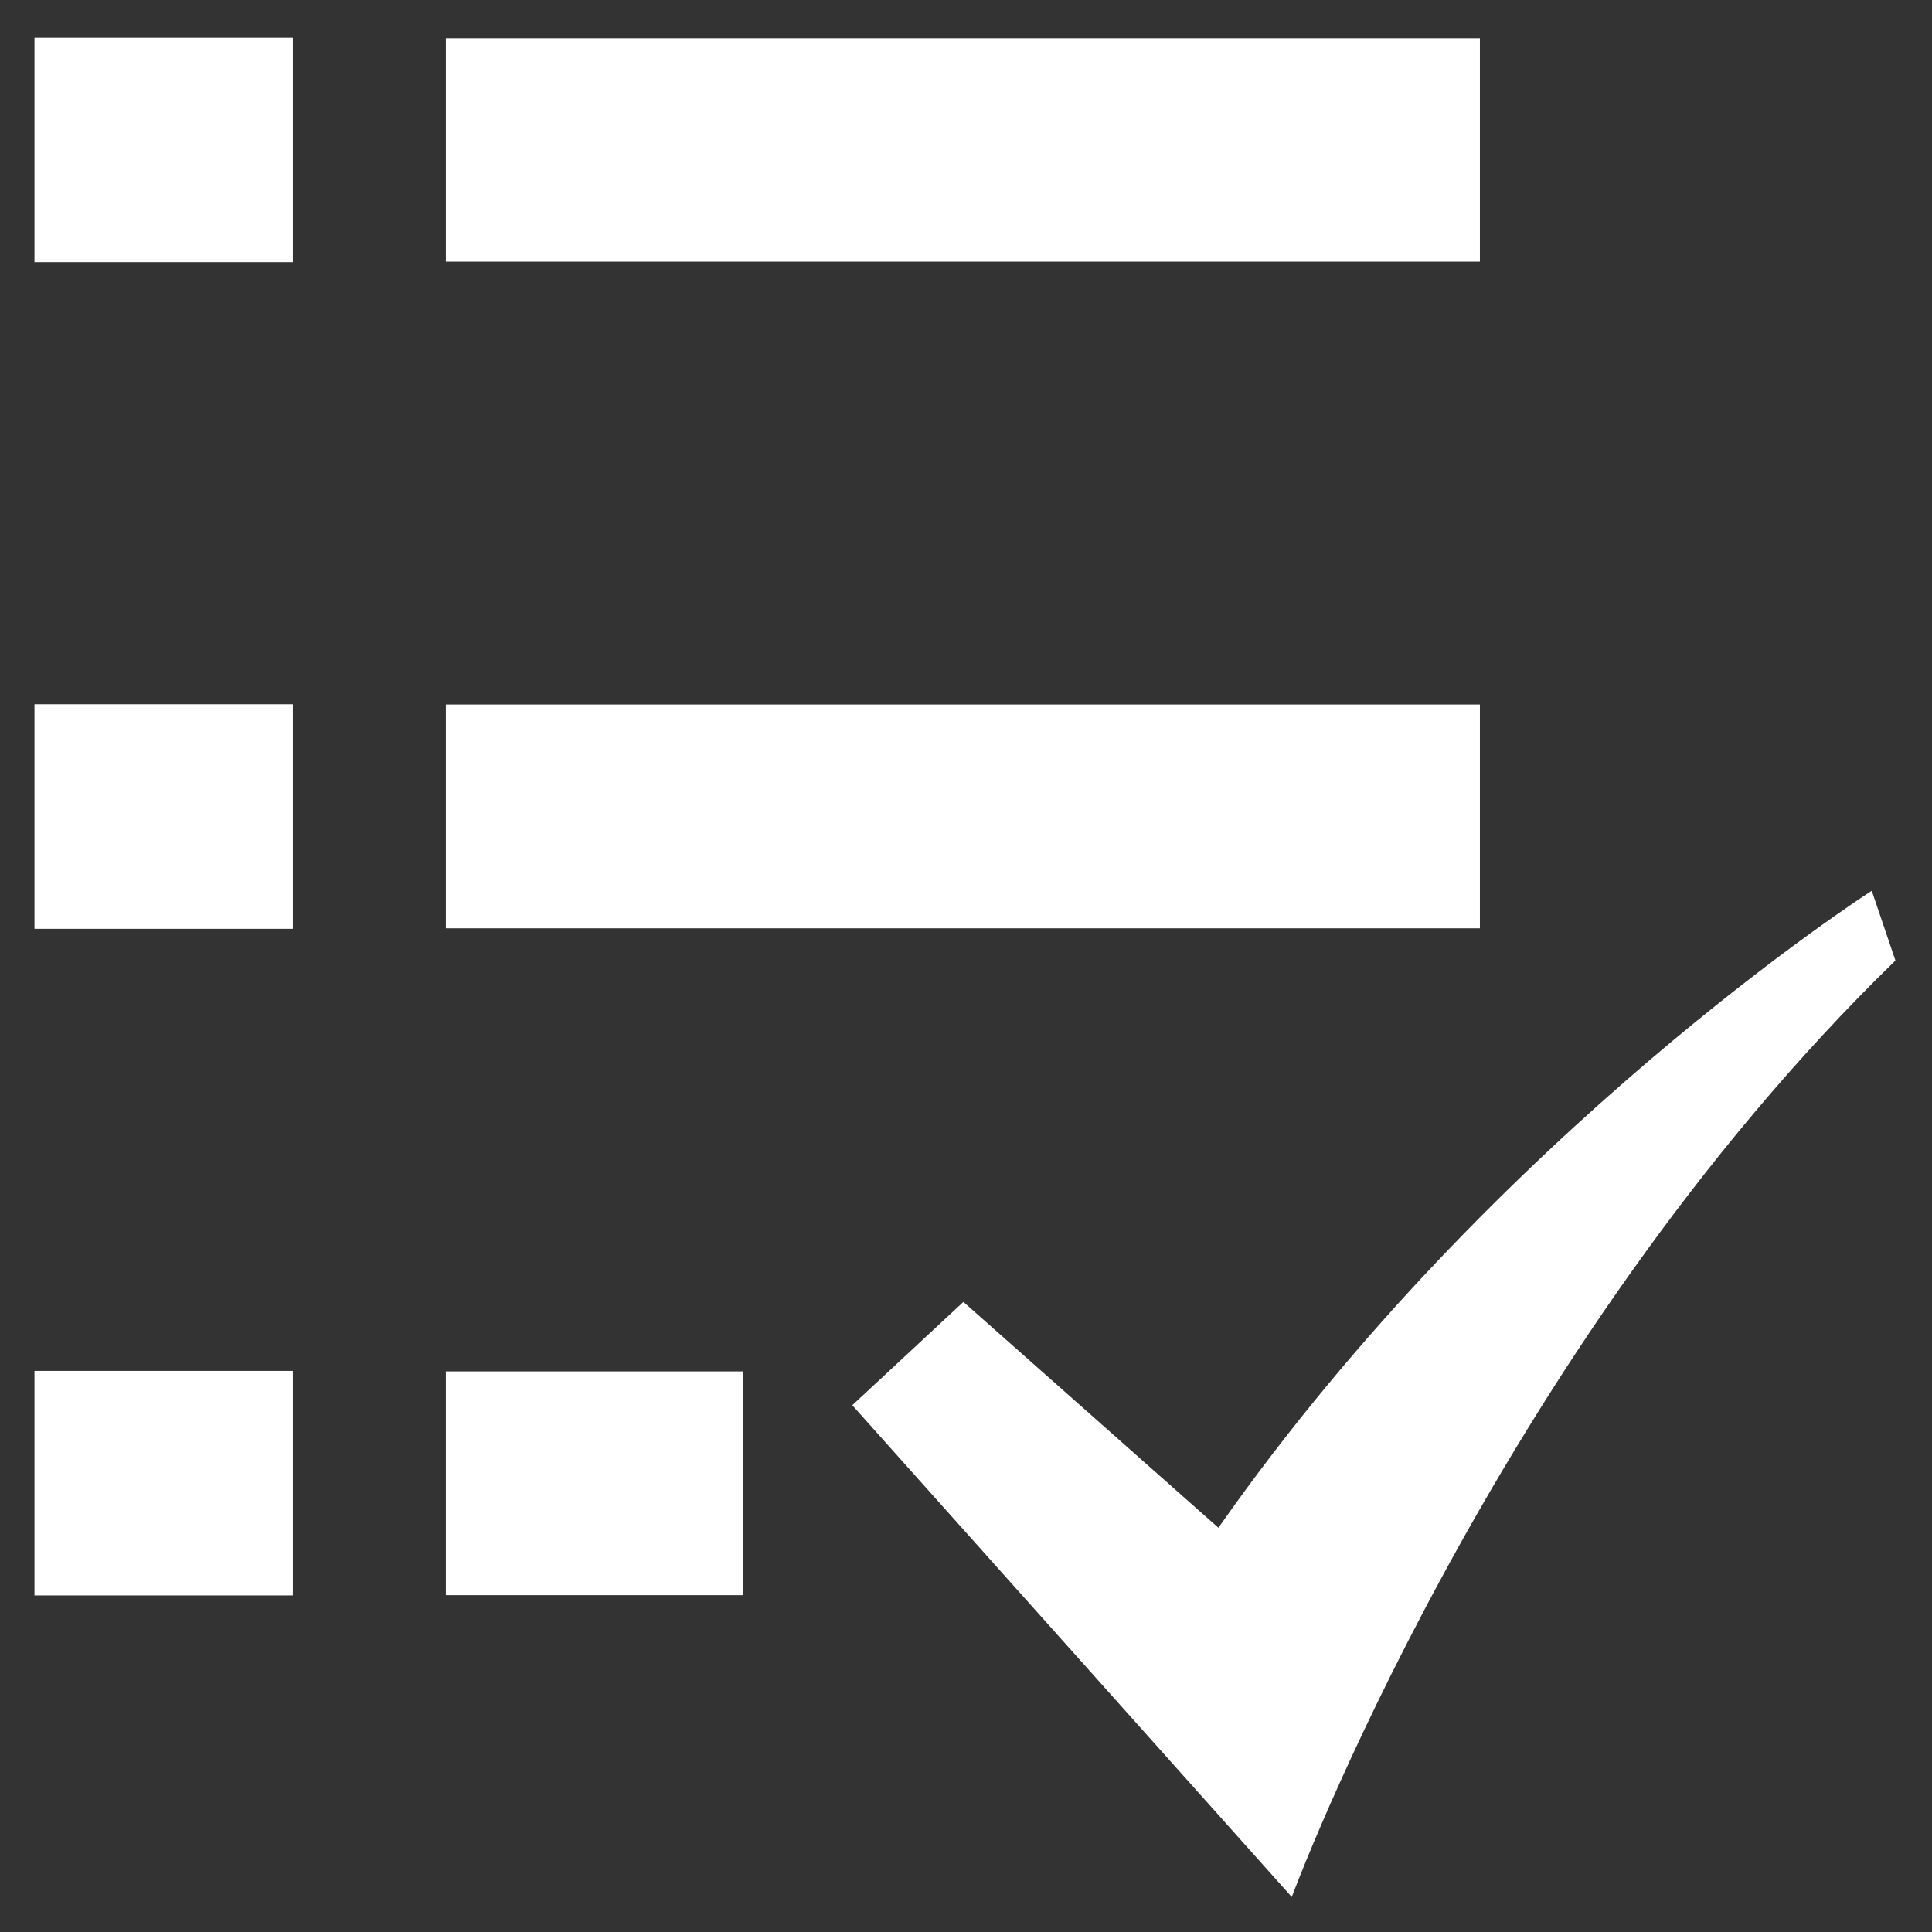 <?xml version="1.0" standalone="no"?><!DOCTYPE svg PUBLIC "-//W3C//DTD SVG 1.1//EN" "http://www.w3.org/Graphics/SVG/1.1/DTD/svg11.dtd"><svg t="1552381189413" class="icon" style="" viewBox="0 0 1024 1024" version="1.1" xmlns="http://www.w3.org/2000/svg" p-id="1279" xmlns:xlink="http://www.w3.org/1999/xlink" width="200" height="200"><rect x="0" y="0" width="1024" height="1024" fill="#333333" stroke="none"/><defs><style type="text/css"></style></defs><path d="M 992.075 472.143 s -198.869 127.155 -346.299 337.61 l -135.154 -119.708 l -58.889 54.751 l 232.934 260.655 s 107.02 -289.478 319.957 -496.347 l -12.55 -36.961 Z M 18.273 19.929 h 136.947 v 119.019 h -136.947 V 19.929 Z m 218.039 0.276 h 548.064 v 118.467 H 236.313 V 20.204 Z m -218.039 353.056 h 136.947 v 119.019 h -136.947 v -119.019 Z m 218.039 0.138 h 548.064 v 118.605 H 236.313 v -118.605 Z M 18.273 726.592 h 136.947 v 119.019 h -136.947 v -119.019 Z m 218.039 0.276 h 157.634 v 118.605 H 236.313 v -118.605 Z m 0 0" p-id="1280" fill="#ffffff"></path></svg>